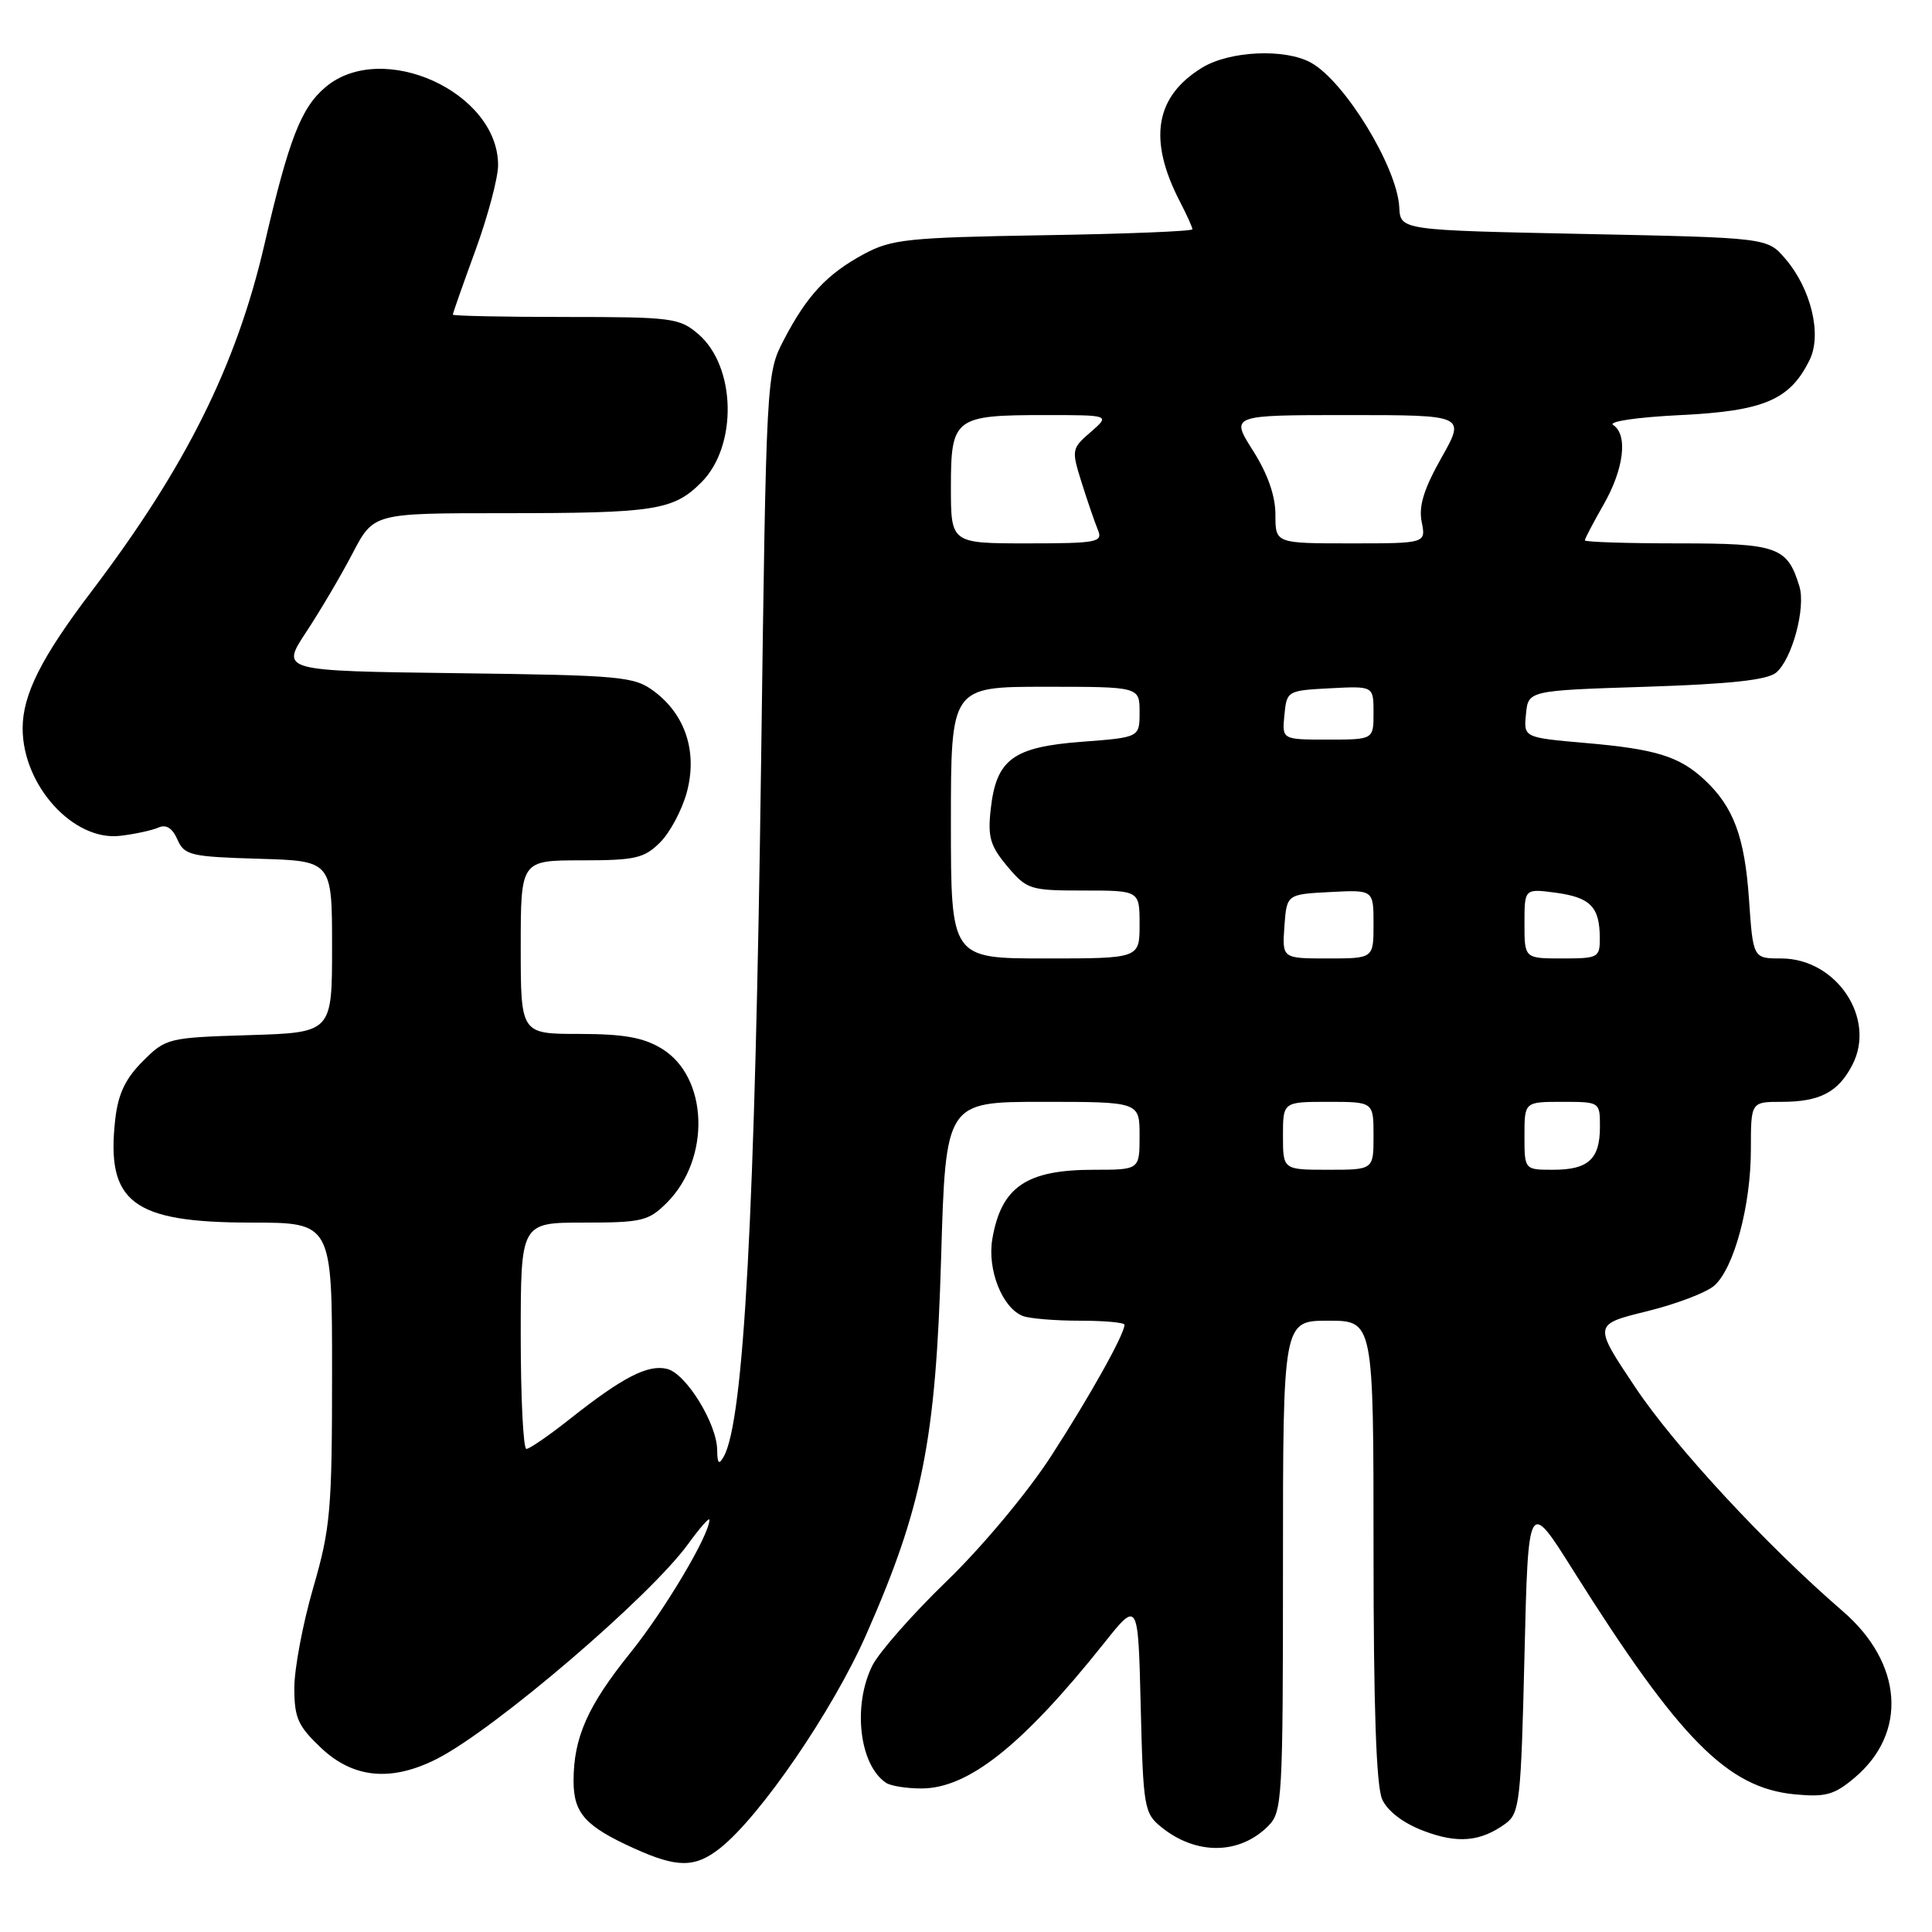<?xml version="1.0" encoding="UTF-8" standalone="no"?>
<!DOCTYPE svg PUBLIC "-//W3C//DTD SVG 1.1//EN" "http://www.w3.org/Graphics/SVG/1.1/DTD/svg11.dtd" >
<svg xmlns="http://www.w3.org/2000/svg" xmlns:xlink="http://www.w3.org/1999/xlink" version="1.1" viewBox="0 0 256 256">
 <g >
 <path fill="currentColor"
d=" M 95.39 244.91 C 100.72 240.71 110.34 226.67 114.78 216.59 C 122.23 199.70 124.00 190.82 124.70 166.75 C 125.31 146.00 125.31 146.00 138.16 146.00 C 151.00 146.00 151.00 146.00 151.00 150.50 C 151.00 155.00 151.00 155.00 144.93 155.00 C 136.00 155.00 132.68 157.26 131.49 164.16 C 130.79 168.22 132.81 173.33 135.54 174.38 C 136.44 174.72 139.83 175.00 143.08 175.00 C 146.34 175.00 149.00 175.24 149.00 175.54 C 149.00 176.80 144.36 185.10 139.24 193.00 C 136.13 197.79 130.12 204.99 125.45 209.50 C 120.90 213.90 116.47 218.94 115.59 220.70 C 112.95 226.01 113.87 233.87 117.40 236.23 C 118.00 236.64 120.10 236.98 122.05 236.98 C 128.27 237.01 135.47 231.30 146.25 217.78 C 150.81 212.05 150.81 212.05 151.15 226.11 C 151.48 239.51 151.61 240.27 153.88 242.10 C 158.48 245.83 164.22 245.78 168.03 241.97 C 169.91 240.09 170.00 238.53 170.00 207.50 C 170.00 175.00 170.00 175.00 176.00 175.00 C 182.00 175.00 182.00 175.00 182.00 205.45 C 182.00 226.25 182.36 236.71 183.15 238.43 C 183.86 239.99 185.94 241.58 188.61 242.59 C 193.13 244.32 196.18 244.05 199.50 241.63 C 201.36 240.27 201.54 238.70 202.00 219.39 C 202.50 198.61 202.50 198.61 208.44 208.06 C 222.56 230.50 228.89 236.90 237.81 237.76 C 241.90 238.15 243.05 237.83 245.73 235.57 C 252.80 229.63 252.15 220.38 244.18 213.50 C 234.03 204.73 221.91 191.66 216.66 183.79 C 211.12 175.50 211.12 175.50 218.23 173.75 C 222.14 172.79 226.17 171.25 227.18 170.33 C 229.79 167.97 232.00 159.71 232.00 152.32 C 232.00 146.00 232.00 146.00 236.07 146.00 C 241.14 146.00 243.57 144.73 245.45 141.10 C 248.64 134.93 243.33 127.00 236.01 127.00 C 232.29 127.00 232.29 127.00 231.75 119.15 C 231.18 110.88 229.70 106.91 225.85 103.32 C 222.51 100.22 219.43 99.26 210.10 98.45 C 201.89 97.73 201.89 97.73 202.20 94.62 C 202.50 91.50 202.50 91.50 218.10 91.00 C 229.21 90.64 234.17 90.11 235.34 89.13 C 237.45 87.38 239.30 80.55 238.43 77.70 C 236.83 72.45 235.56 72.00 222.35 72.00 C 215.56 72.00 210.00 71.82 210.00 71.60 C 210.00 71.38 211.12 69.25 212.49 66.85 C 215.19 62.13 215.73 57.59 213.75 56.31 C 213.05 55.85 216.95 55.28 222.68 55.00 C 233.76 54.46 237.19 52.99 239.79 47.68 C 241.44 44.33 239.97 38.23 236.55 34.27 C 234.18 31.50 234.18 31.50 209.87 31.00 C 185.56 30.50 185.56 30.50 185.41 27.46 C 185.14 22.17 178.21 10.80 173.72 8.31 C 170.29 6.40 162.95 6.73 159.30 8.96 C 153.05 12.77 152.09 18.50 156.34 26.70 C 157.25 28.46 158.00 30.11 158.00 30.38 C 158.00 30.64 149.11 31.00 138.25 31.17 C 120.30 31.47 118.14 31.70 114.50 33.65 C 109.60 36.29 106.94 39.13 103.88 45.00 C 101.54 49.49 101.54 49.57 100.85 101.00 C 100.05 160.70 98.57 188.24 95.90 193.00 C 95.26 194.15 95.05 193.94 95.03 192.14 C 94.99 188.62 90.91 182.02 88.41 181.39 C 85.87 180.75 82.51 182.48 75.50 188.03 C 72.75 190.21 70.16 191.99 69.75 191.99 C 69.34 192.00 69.00 185.25 69.00 177.00 C 69.00 162.00 69.00 162.00 77.36 162.00 C 85.06 162.00 85.94 161.79 88.36 159.37 C 94.21 153.51 93.86 142.72 87.70 138.96 C 85.26 137.47 82.67 137.01 76.75 137.00 C 69.00 137.00 69.00 137.00 69.00 125.50 C 69.00 114.00 69.00 114.00 77.05 114.00 C 84.19 114.00 85.36 113.73 87.48 111.61 C 88.79 110.30 90.38 107.31 91.01 104.97 C 92.44 99.66 90.83 94.71 86.68 91.61 C 84.03 89.63 82.44 89.48 60.52 89.20 C 37.18 88.90 37.18 88.90 40.57 83.75 C 42.44 80.92 45.21 76.22 46.73 73.30 C 49.50 68.00 49.50 68.00 66.63 68.00 C 86.83 68.00 89.22 67.63 92.94 63.91 C 97.75 59.09 97.54 48.58 92.54 44.28 C 90.04 42.13 89.06 42.00 74.94 42.00 C 66.72 42.00 60.00 41.86 60.00 41.69 C 60.00 41.52 61.35 37.68 63.00 33.16 C 64.65 28.64 66.00 23.56 66.00 21.88 C 66.00 12.18 50.64 5.23 43.15 11.53 C 39.89 14.27 38.29 18.38 35.02 32.47 C 31.30 48.49 24.57 61.96 12.15 78.33 C 5.48 87.11 3.00 92.04 3.00 96.51 C 3.00 104.08 9.73 111.49 15.93 110.75 C 17.89 110.52 20.18 110.02 21.01 109.65 C 22.01 109.20 22.85 109.73 23.51 111.24 C 24.43 113.33 25.22 113.52 34.25 113.79 C 44.00 114.07 44.00 114.07 44.00 125.45 C 44.00 136.82 44.00 136.82 33.02 137.16 C 22.24 137.49 21.98 137.56 18.91 140.63 C 16.61 142.93 15.65 144.96 15.27 148.32 C 14.03 159.32 17.53 161.99 33.25 162.00 C 44.00 162.00 44.00 162.00 44.00 181.89 C 44.00 200.13 43.79 202.49 41.50 210.40 C 40.12 215.15 39.00 221.11 39.00 223.65 C 39.00 227.65 39.48 228.71 42.57 231.63 C 46.84 235.66 51.89 236.12 57.93 233.04 C 65.60 229.12 86.10 211.59 91.17 204.60 C 92.73 202.45 94.00 201.01 94.00 201.38 C 94.00 203.39 88.09 213.33 83.53 219.00 C 77.86 226.04 76.00 230.24 76.00 235.99 C 76.00 240.26 77.55 241.99 84.02 244.92 C 89.73 247.51 92.08 247.51 95.39 244.91 Z  M 170.00 150.50 C 170.00 146.00 170.00 146.00 176.00 146.00 C 182.00 146.00 182.00 146.00 182.00 150.50 C 182.00 155.00 182.00 155.00 176.00 155.00 C 170.00 155.00 170.00 155.00 170.00 150.50 Z  M 202.00 150.50 C 202.00 146.00 202.00 146.00 207.00 146.00 C 211.99 146.00 212.00 146.01 212.00 149.30 C 212.00 153.59 210.47 155.00 205.80 155.00 C 202.00 155.00 202.00 155.00 202.00 150.50 Z  M 126.00 109.00 C 126.00 91.00 126.00 91.00 138.50 91.00 C 151.00 91.00 151.00 91.00 151.00 94.36 C 151.00 97.71 151.00 97.71 143.34 98.29 C 134.23 98.98 132.02 100.61 131.28 107.18 C 130.86 110.92 131.20 112.08 133.48 114.80 C 136.07 117.87 136.48 118.00 143.59 118.00 C 151.00 118.00 151.00 118.00 151.00 122.50 C 151.00 127.00 151.00 127.00 138.50 127.00 C 126.00 127.00 126.00 127.00 126.00 109.00 Z  M 170.19 122.75 C 170.50 118.50 170.50 118.50 176.25 118.20 C 182.00 117.90 182.00 117.90 182.00 122.45 C 182.00 127.00 182.00 127.00 175.94 127.00 C 169.89 127.00 169.89 127.00 170.19 122.75 Z  M 202.00 122.37 C 202.00 117.74 202.00 117.74 206.14 118.29 C 210.73 118.91 211.96 120.16 211.98 124.25 C 212.00 126.89 211.79 127.00 207.00 127.00 C 202.00 127.00 202.00 127.00 202.00 122.37 Z  M 170.19 94.75 C 170.50 91.54 170.57 91.50 176.25 91.20 C 182.00 90.90 182.00 90.90 182.00 94.45 C 182.00 98.00 182.00 98.00 175.94 98.00 C 169.87 98.00 169.87 98.00 170.19 94.75 Z  M 126.00 64.54 C 126.00 55.36 126.48 55.00 138.49 55.00 C 147.11 55.00 147.11 55.00 144.52 57.25 C 141.98 59.45 141.96 59.60 143.34 64.00 C 144.12 66.47 145.09 69.29 145.49 70.25 C 146.15 71.85 145.34 72.00 136.11 72.00 C 126.00 72.00 126.00 72.00 126.00 64.54 Z  M 169.00 68.20 C 169.00 65.69 167.98 62.79 166.02 59.70 C 163.04 55.00 163.04 55.00 178.62 55.00 C 194.19 55.00 194.19 55.00 191.00 60.65 C 188.67 64.78 187.96 67.07 188.38 69.15 C 188.95 72.00 188.95 72.00 178.97 72.00 C 169.00 72.00 169.00 72.00 169.00 68.20 Z "/>
</g>
</svg>